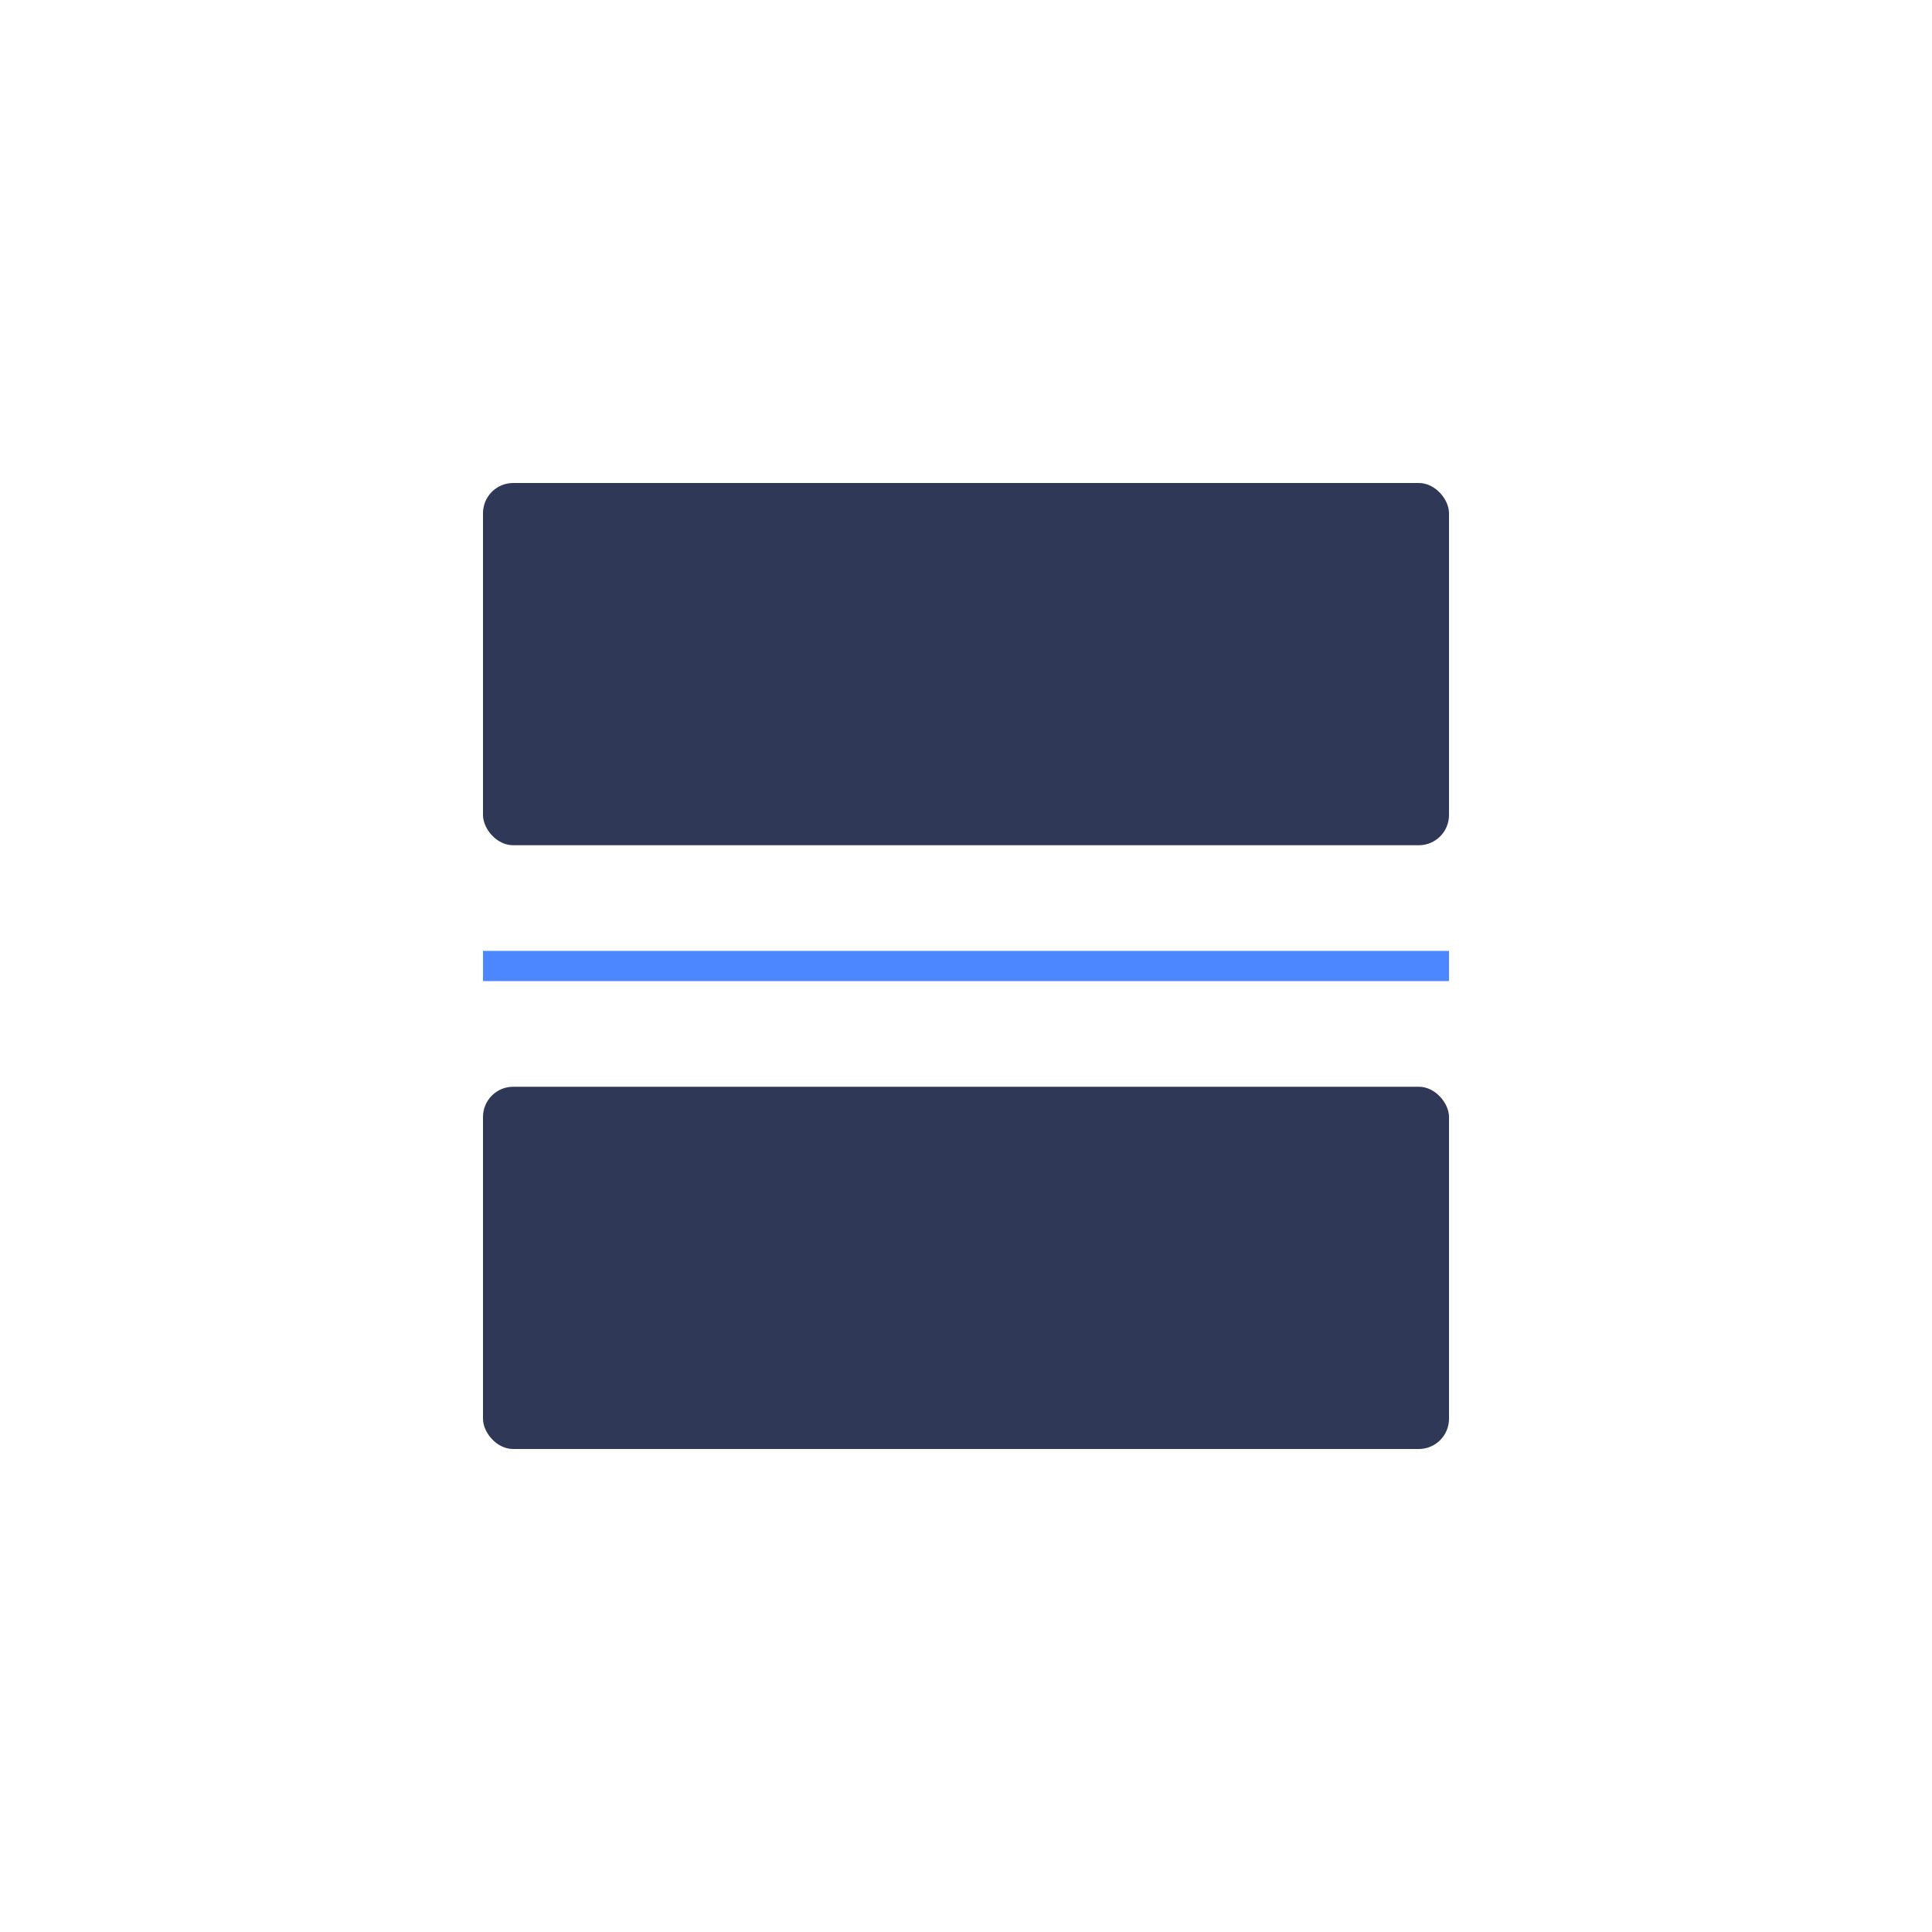 <svg width="128" height="128" viewBox="0 0 128 128" fill="none" xmlns="http://www.w3.org/2000/svg">
<rect x="32" y="32" width="64" height="24" rx="2" fill="#303857"/>
<rect x="32" y="72" width="64" height="24" rx="2" fill="#303857"/>
<path d="M32 64H96" stroke="#4C87FF" stroke-width="2"/>
</svg>
